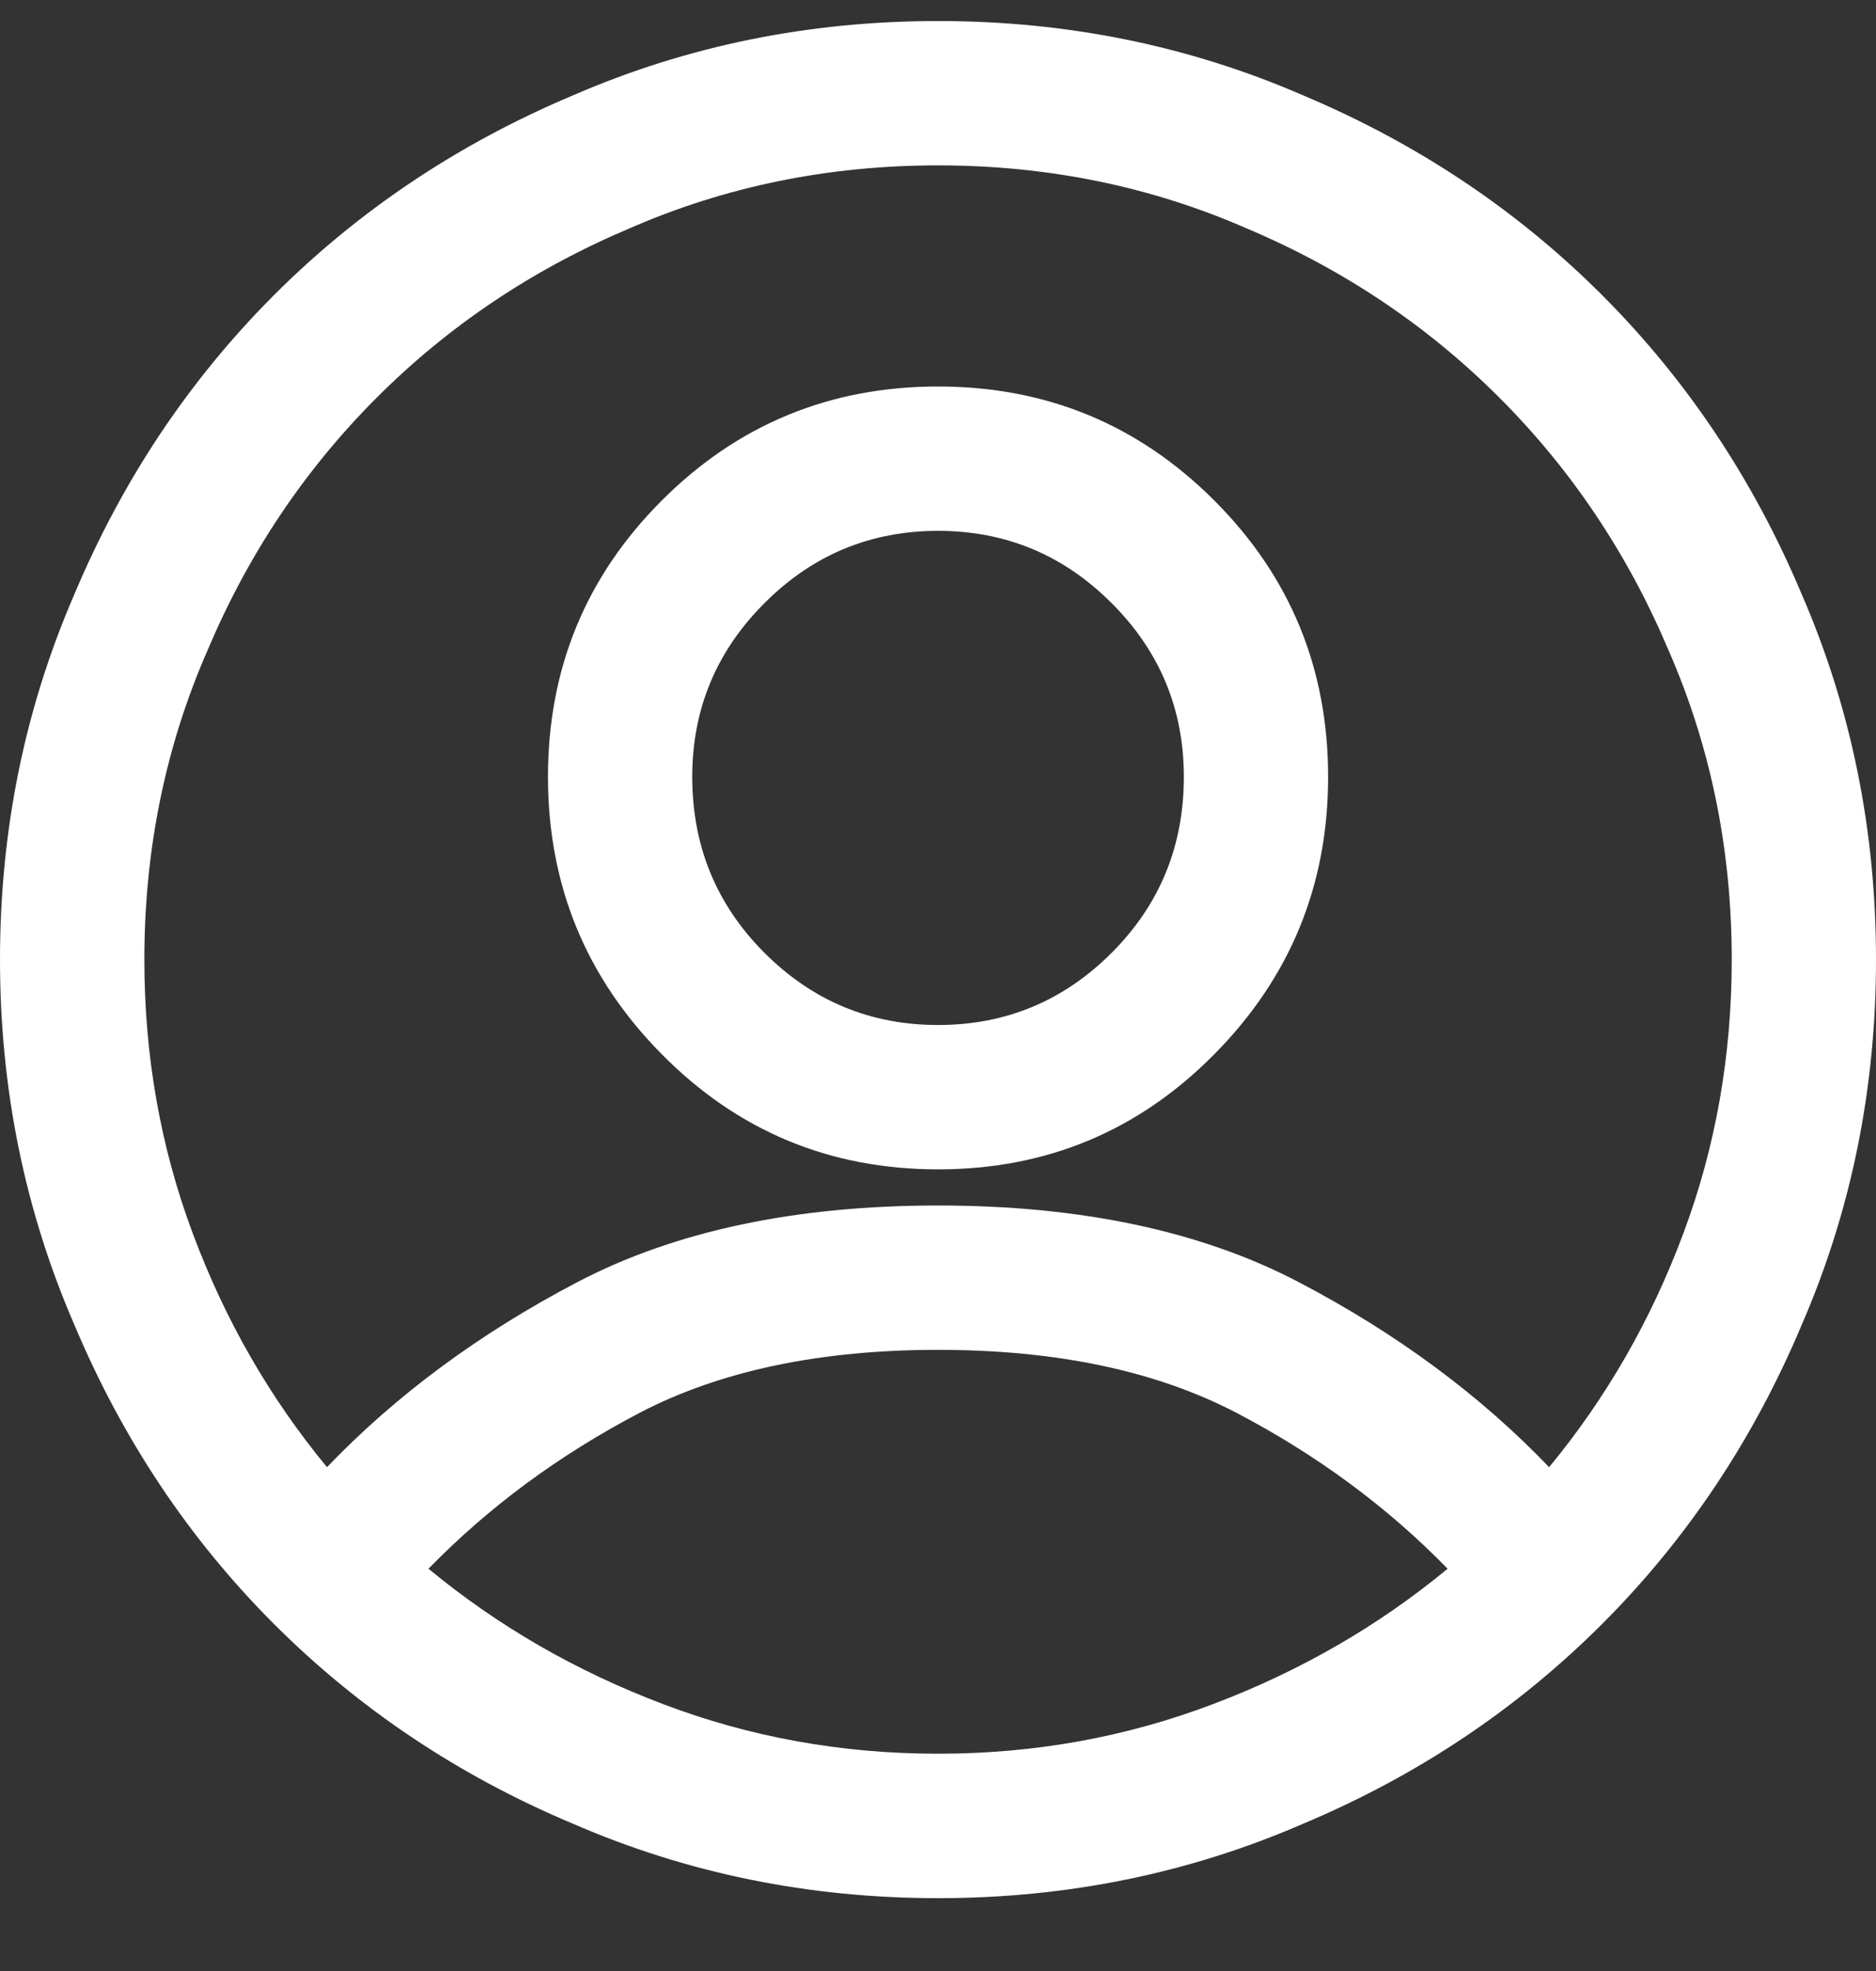 <svg width="20" height="21" viewBox="0 0 20 21" fill="none" xmlns="http://www.w3.org/2000/svg">
<rect x="0" y="0" width="20" height="21" fill="#333333" stroke="none"/>
<path d="M10.001 1.762C8.831 1.762 7.733 1.986 6.707 2.435C5.682 2.868 4.784 3.469 4.015 4.238C3.246 5.007 2.645 5.905 2.212 6.93C1.763 7.956 1.539 9.054 1.539 10.224C1.539 11.249 1.711 12.223 2.056 13.144C2.4 14.066 2.877 14.895 3.486 15.632C4.223 14.863 5.113 14.206 6.154 13.661C7.196 13.116 8.478 12.844 10.001 12.844C11.523 12.844 12.805 13.116 13.847 13.661C14.888 14.206 15.778 14.863 16.515 15.632C17.124 14.895 17.601 14.066 17.945 13.144C18.29 12.223 18.462 11.249 18.462 10.224C18.462 9.054 18.238 7.956 17.789 6.93C17.356 5.905 16.755 5.007 15.986 4.238C15.217 3.469 14.319 2.868 13.294 2.435C12.268 1.986 11.17 1.762 10.001 1.762ZM15.433 16.714C14.792 16.057 14.043 15.504 13.186 15.055C12.328 14.607 11.267 14.382 10.001 14.382C8.734 14.382 7.673 14.607 6.815 15.055C5.958 15.504 5.209 16.057 4.568 16.714C5.305 17.323 6.138 17.804 7.068 18.156C7.997 18.509 8.975 18.685 10.001 18.685C11.026 18.685 12.004 18.509 12.933 18.156C13.863 17.804 14.696 17.323 15.433 16.714ZM0 10.224C0 8.845 0.265 7.547 0.794 6.329C1.307 5.111 2.016 4.05 2.921 3.144C3.827 2.239 4.888 1.53 6.106 1.017C7.324 0.488 8.622 0.224 10.001 0.224C11.379 0.224 12.677 0.488 13.895 1.017C15.113 1.53 16.174 2.239 17.08 3.144C17.985 4.05 18.694 5.111 19.207 6.329C19.736 7.547 20 8.845 20 10.224C20 11.602 19.736 12.9 19.207 14.118C18.694 15.336 17.985 16.398 17.08 17.303C16.174 18.208 15.113 18.918 13.895 19.43C12.677 19.959 11.379 20.224 10.001 20.224C8.622 20.224 7.324 19.959 6.106 19.43C4.888 18.918 3.827 18.208 2.921 17.303C2.016 16.398 1.307 15.336 0.794 14.118C0.265 12.9 0 11.602 0 10.224ZM10.001 5.656C9.279 5.656 8.662 5.913 8.15 6.426C7.637 6.938 7.38 7.555 7.38 8.277C7.38 9.014 7.637 9.639 8.15 10.152C8.662 10.664 9.279 10.921 10.001 10.921C10.722 10.921 11.339 10.664 11.851 10.152C12.364 9.639 12.621 9.014 12.621 8.277C12.621 7.555 12.364 6.938 11.851 6.426C11.339 5.913 10.722 5.656 10.001 5.656ZM5.842 8.277C5.842 7.123 6.246 6.141 7.056 5.332C7.865 4.523 8.847 4.118 10.001 4.118C11.154 4.118 12.136 4.523 12.945 5.332C13.755 6.141 14.159 7.123 14.159 8.277C14.159 9.43 13.755 10.416 12.945 11.233C12.136 12.051 11.154 12.459 10.001 12.459C8.847 12.459 7.865 12.051 7.056 11.233C6.246 10.416 5.842 9.43 5.842 8.277Z" fill="white"/>
</svg>
